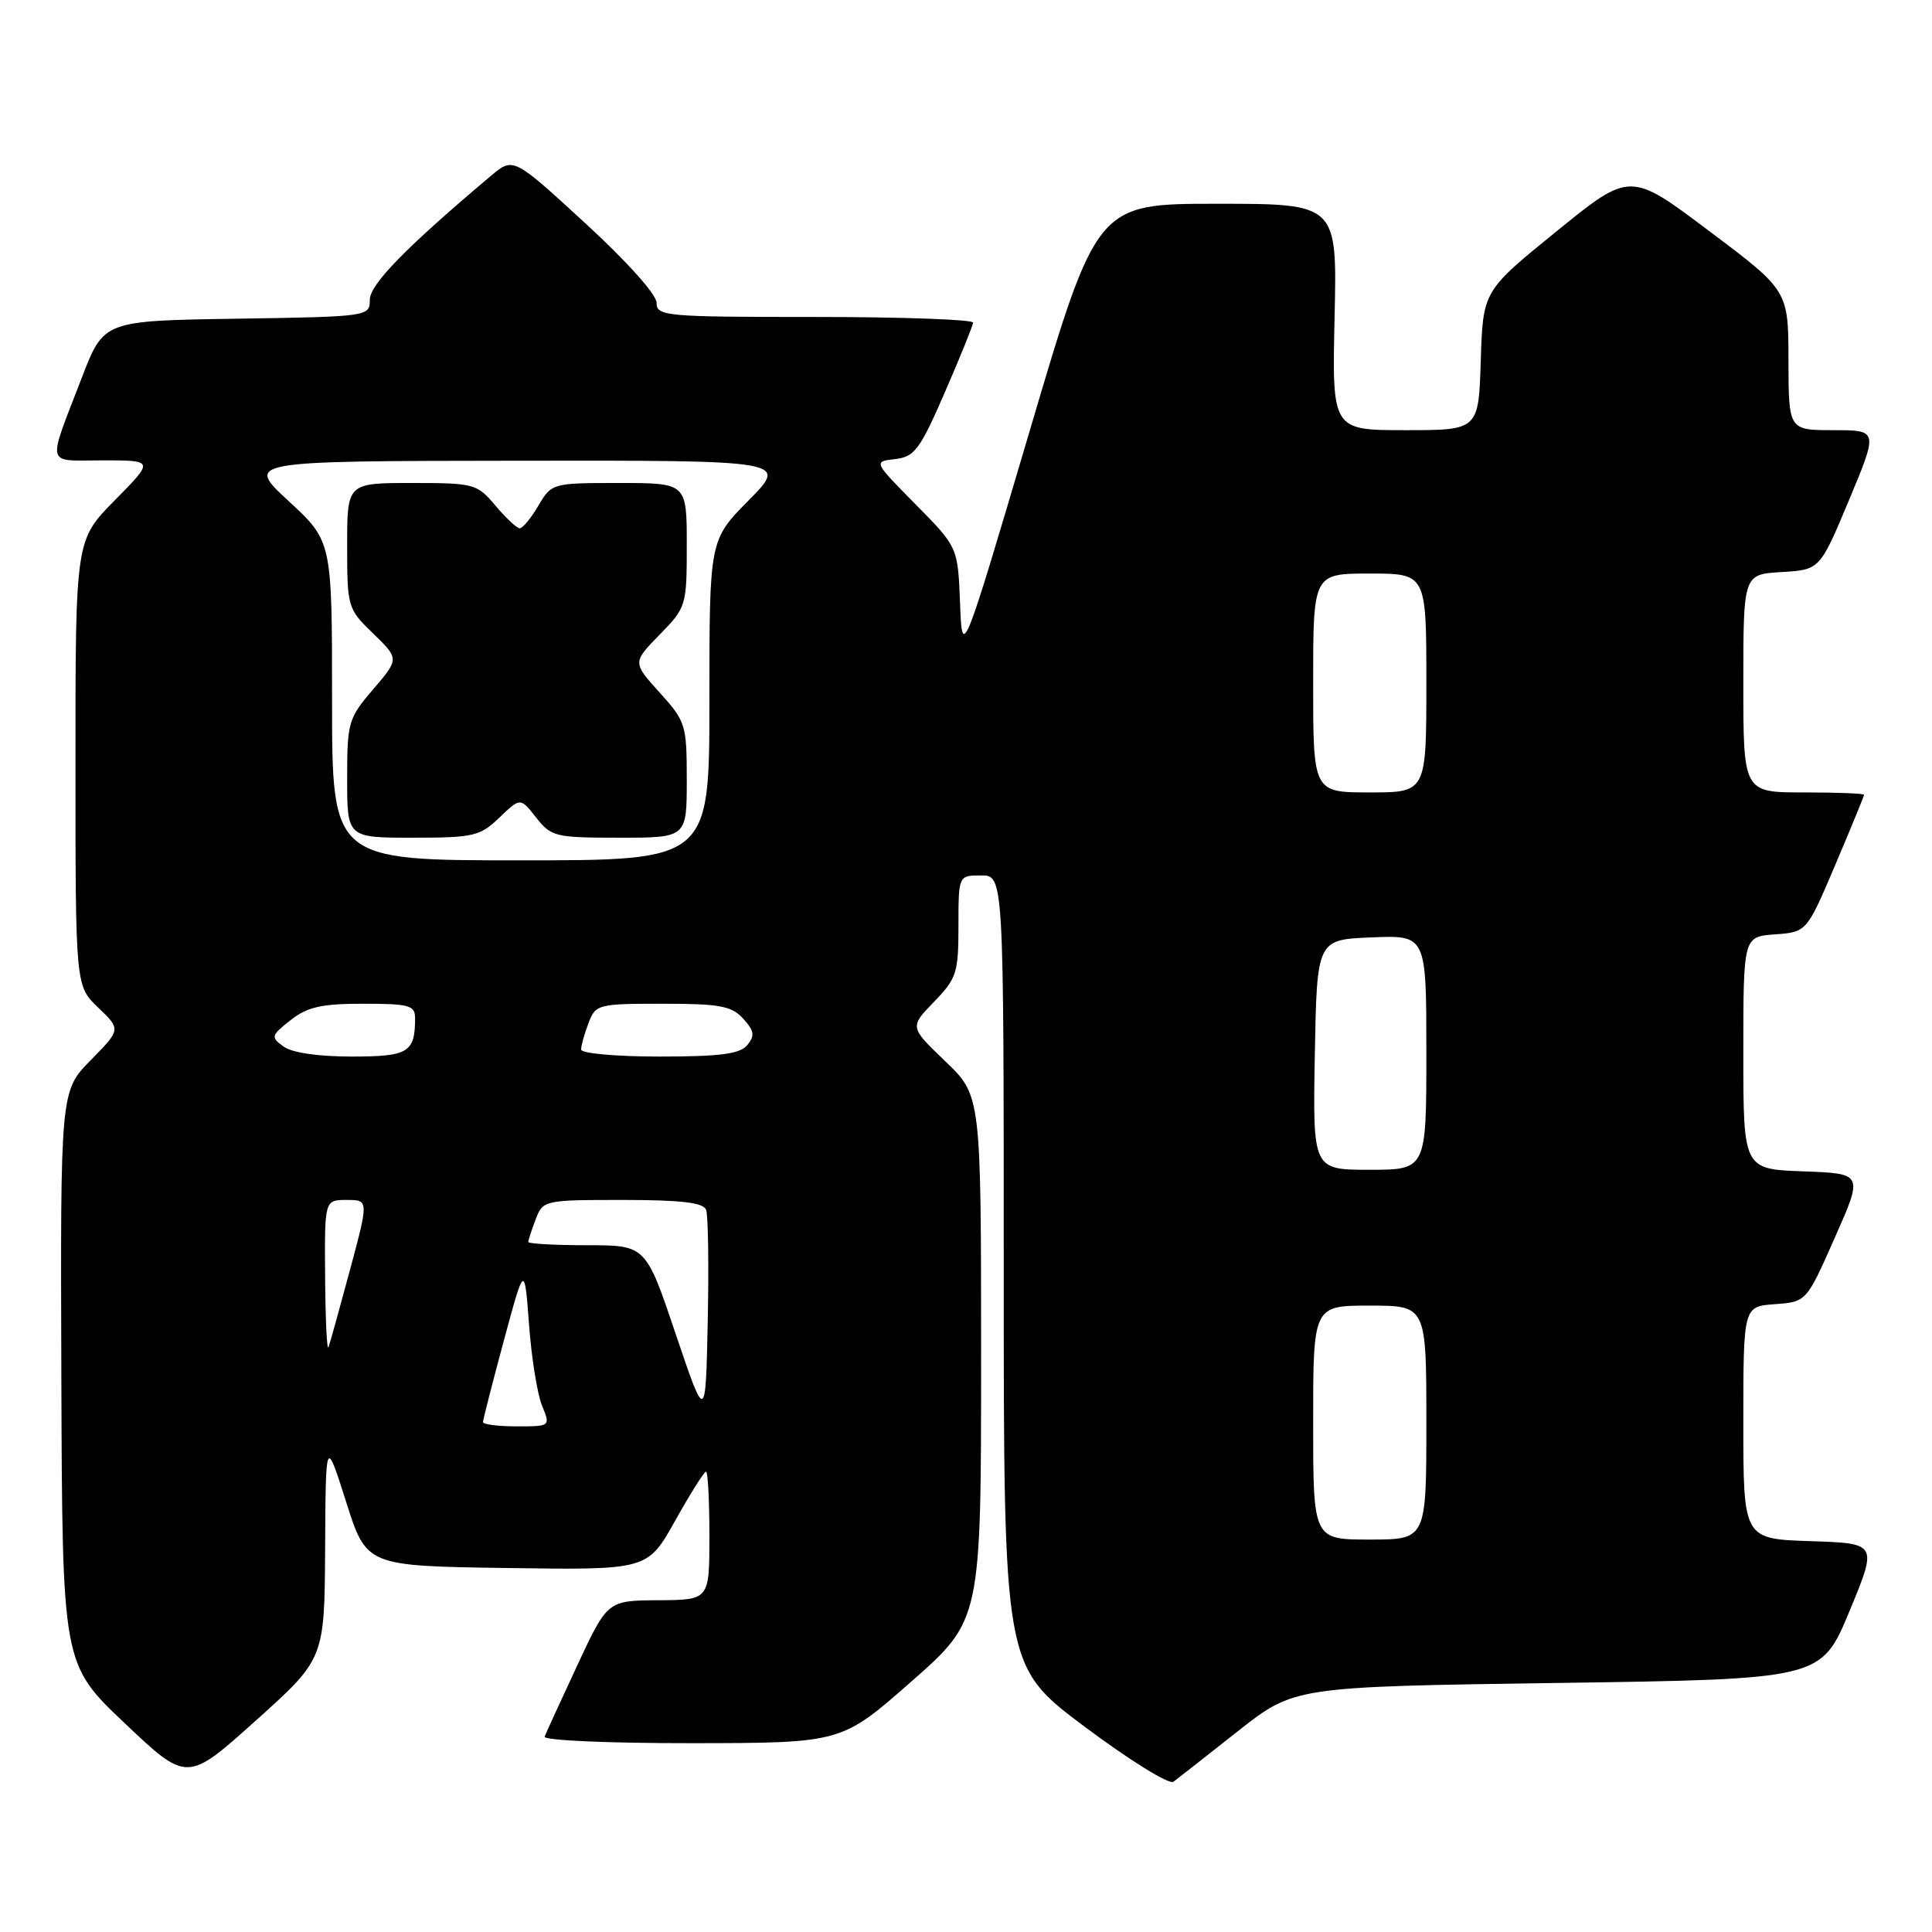 <?xml version="1.0" encoding="UTF-8" standalone="no"?>
<!DOCTYPE svg PUBLIC "-//W3C//DTD SVG 1.1//EN" "http://www.w3.org/Graphics/SVG/1.1/DTD/svg11.dtd" >
<svg xmlns="http://www.w3.org/2000/svg" xmlns:xlink="http://www.w3.org/1999/xlink" version="1.1" viewBox="0 0 256 256">
 <g >
 <path fill="currentColor"
d=" M 164.00 229.41 C 171.50 223.50 171.50 223.50 206.41 223.00 C 241.32 222.50 241.32 222.50 245.06 213.50 C 248.79 204.50 248.79 204.50 239.90 204.21 C 231.00 203.92 231.00 203.92 231.00 188.52 C 231.00 173.11 231.00 173.11 235.18 172.81 C 239.36 172.50 239.36 172.50 243.12 164.00 C 246.89 155.50 246.89 155.50 238.95 155.21 C 231.00 154.92 231.00 154.92 231.00 139.52 C 231.00 124.11 231.00 124.11 235.20 123.81 C 239.40 123.50 239.40 123.50 243.20 114.56 C 245.29 109.64 247.00 105.47 247.00 105.31 C 247.00 105.14 243.40 105.00 239.00 105.00 C 231.00 105.00 231.00 105.00 231.00 90.55 C 231.00 76.10 231.00 76.10 236.07 75.80 C 241.14 75.50 241.14 75.50 245.01 66.25 C 248.87 57.00 248.87 57.00 242.94 57.00 C 237.00 57.00 237.00 57.00 236.98 47.75 C 236.97 38.50 236.97 38.50 226.48 30.62 C 216.00 22.73 216.00 22.73 206.25 30.65 C 196.50 38.56 196.50 38.56 196.21 47.78 C 195.92 57.00 195.92 57.00 186.21 57.00 C 176.50 57.00 176.50 57.00 176.84 42.00 C 177.18 27.00 177.18 27.00 161.26 27.00 C 145.33 27.00 145.33 27.00 136.42 57.16 C 127.50 87.31 127.50 87.31 127.21 79.91 C 126.92 72.50 126.92 72.50 121.32 66.83 C 115.72 61.16 115.72 61.16 118.61 60.83 C 121.18 60.54 121.89 59.59 125.19 52.00 C 127.22 47.33 128.91 43.16 128.94 42.75 C 128.97 42.34 119.55 42.00 108.00 42.00 C 88.13 42.00 87.00 41.90 87.00 40.12 C 87.00 39.03 83.03 34.60 77.50 29.53 C 68.01 20.81 68.01 20.81 65.05 23.30 C 53.82 32.76 49.00 37.68 49.00 39.73 C 49.00 41.93 48.85 41.96 31.37 42.23 C 13.75 42.50 13.75 42.50 10.86 50.00 C 6.20 62.13 5.92 61.00 13.65 61.00 C 20.43 61.00 20.43 61.00 15.22 66.28 C 10.00 71.56 10.00 71.56 10.00 101.09 C 10.00 130.63 10.00 130.63 13.01 133.51 C 16.03 136.40 16.03 136.40 12.01 140.49 C 8.00 144.58 8.00 144.58 8.13 182.54 C 8.26 220.50 8.26 220.50 16.52 228.33 C 24.79 236.16 24.79 236.16 33.89 227.99 C 43.00 219.81 43.00 219.81 43.08 205.16 C 43.16 190.50 43.16 190.50 45.86 199.00 C 48.56 207.50 48.56 207.50 67.18 207.77 C 85.80 208.04 85.80 208.04 89.45 201.52 C 91.46 197.93 93.30 195.00 93.55 195.00 C 93.80 195.00 94.00 198.82 94.00 203.50 C 94.00 212.00 94.00 212.00 87.25 212.04 C 80.50 212.08 80.50 212.08 76.50 220.65 C 74.30 225.37 72.35 229.63 72.17 230.11 C 71.98 230.61 80.57 230.99 91.67 230.98 C 111.50 230.96 111.50 230.96 120.75 222.82 C 130.00 214.68 130.00 214.68 130.00 179.93 C 130.00 145.17 130.00 145.17 125.26 140.63 C 120.52 136.09 120.52 136.09 123.76 132.75 C 126.76 129.65 127.00 128.91 127.00 122.70 C 127.00 116.00 127.00 116.00 130.00 116.00 C 133.00 116.00 133.00 116.00 133.00 168.39 C 133.00 220.78 133.00 220.78 143.74 228.81 C 149.68 233.25 154.93 236.51 155.49 236.09 C 156.05 235.67 159.88 232.67 164.00 229.41 Z  M 174.00 188.50 C 174.00 173.00 174.00 173.00 181.50 173.00 C 189.00 173.00 189.00 173.00 189.00 188.50 C 189.00 204.00 189.00 204.00 181.50 204.00 C 174.00 204.00 174.00 204.00 174.00 188.50 Z  M 64.00 188.43 C 64.00 188.12 65.24 183.29 66.75 177.68 C 69.50 167.50 69.50 167.50 70.10 175.50 C 70.42 179.90 71.20 184.74 71.82 186.25 C 72.95 189.00 72.95 189.00 68.48 189.00 C 66.01 189.00 64.00 188.75 64.00 188.43 Z  M 89.53 176.75 C 85.57 165.00 85.57 165.00 77.78 165.00 C 73.50 165.00 70.00 164.80 70.00 164.57 C 70.00 164.33 70.44 162.98 70.98 161.57 C 71.94 159.04 72.10 159.00 82.51 159.00 C 90.25 159.00 93.20 159.35 93.56 160.30 C 93.84 161.02 93.93 167.65 93.78 175.05 C 93.50 188.50 93.50 188.50 89.53 176.75 Z  M 43.08 169.25 C 43.00 159.00 43.00 159.00 45.93 159.00 C 48.86 159.00 48.86 159.00 46.38 168.25 C 45.01 173.34 43.73 177.95 43.53 178.50 C 43.32 179.05 43.12 174.89 43.08 169.25 Z  M 174.22 139.75 C 174.50 124.50 174.50 124.50 181.75 124.21 C 189.00 123.91 189.00 123.91 189.00 139.46 C 189.00 155.00 189.00 155.00 181.47 155.00 C 173.95 155.00 173.95 155.00 174.22 139.75 Z  M 37.57 138.67 C 35.85 137.42 35.90 137.22 38.51 135.17 C 40.73 133.42 42.60 133.00 48.13 133.00 C 54.24 133.00 55.00 133.21 55.00 134.92 C 55.00 139.47 54.11 140.00 46.58 140.00 C 42.17 140.00 38.68 139.49 37.57 138.67 Z  M 77.00 139.07 C 77.00 138.55 77.44 136.98 77.98 135.57 C 78.92 133.08 79.22 133.00 87.82 133.00 C 95.39 133.00 96.95 133.29 98.48 134.98 C 99.95 136.60 100.05 137.24 99.02 138.48 C 98.04 139.66 95.44 140.00 87.38 140.00 C 81.61 140.00 77.00 139.58 77.00 139.07 Z  M 44.00 92.85 C 44.00 71.71 44.00 71.71 38.25 66.40 C 32.50 61.09 32.50 61.09 68.47 61.05 C 104.43 61.00 104.43 61.00 99.22 66.28 C 94.00 71.56 94.00 71.56 94.00 92.78 C 94.00 114.00 94.00 114.00 69.00 114.00 C 44.00 114.00 44.00 114.00 44.00 92.85 Z  M 66.17 108.34 C 68.95 105.67 68.95 105.67 71.05 108.34 C 73.04 110.87 73.59 111.00 82.07 111.00 C 91.00 111.00 91.00 111.00 91.00 103.37 C 91.00 96.02 90.87 95.60 87.40 91.76 C 83.81 87.78 83.81 87.78 87.40 84.10 C 90.94 80.48 91.00 80.28 91.00 72.21 C 91.00 64.00 91.00 64.00 82.06 64.00 C 73.18 64.00 73.10 64.02 71.34 67.00 C 70.37 68.65 69.26 70.00 68.87 70.00 C 68.49 70.00 67.04 68.65 65.65 67.00 C 63.21 64.10 62.85 64.00 54.56 64.00 C 46.00 64.00 46.00 64.00 46.00 72.30 C 46.00 80.46 46.06 80.67 49.45 83.95 C 52.90 87.30 52.90 87.30 49.45 91.33 C 46.15 95.18 46.00 95.71 46.00 103.18 C 46.00 111.00 46.00 111.00 54.70 111.00 C 62.75 111.00 63.60 110.80 66.17 108.34 Z  M 174.00 90.50 C 174.00 76.00 174.00 76.00 181.50 76.00 C 189.00 76.00 189.00 76.00 189.00 90.50 C 189.00 105.00 189.00 105.00 181.50 105.00 C 174.00 105.00 174.00 105.00 174.00 90.50 Z "/>
</g>
</svg>